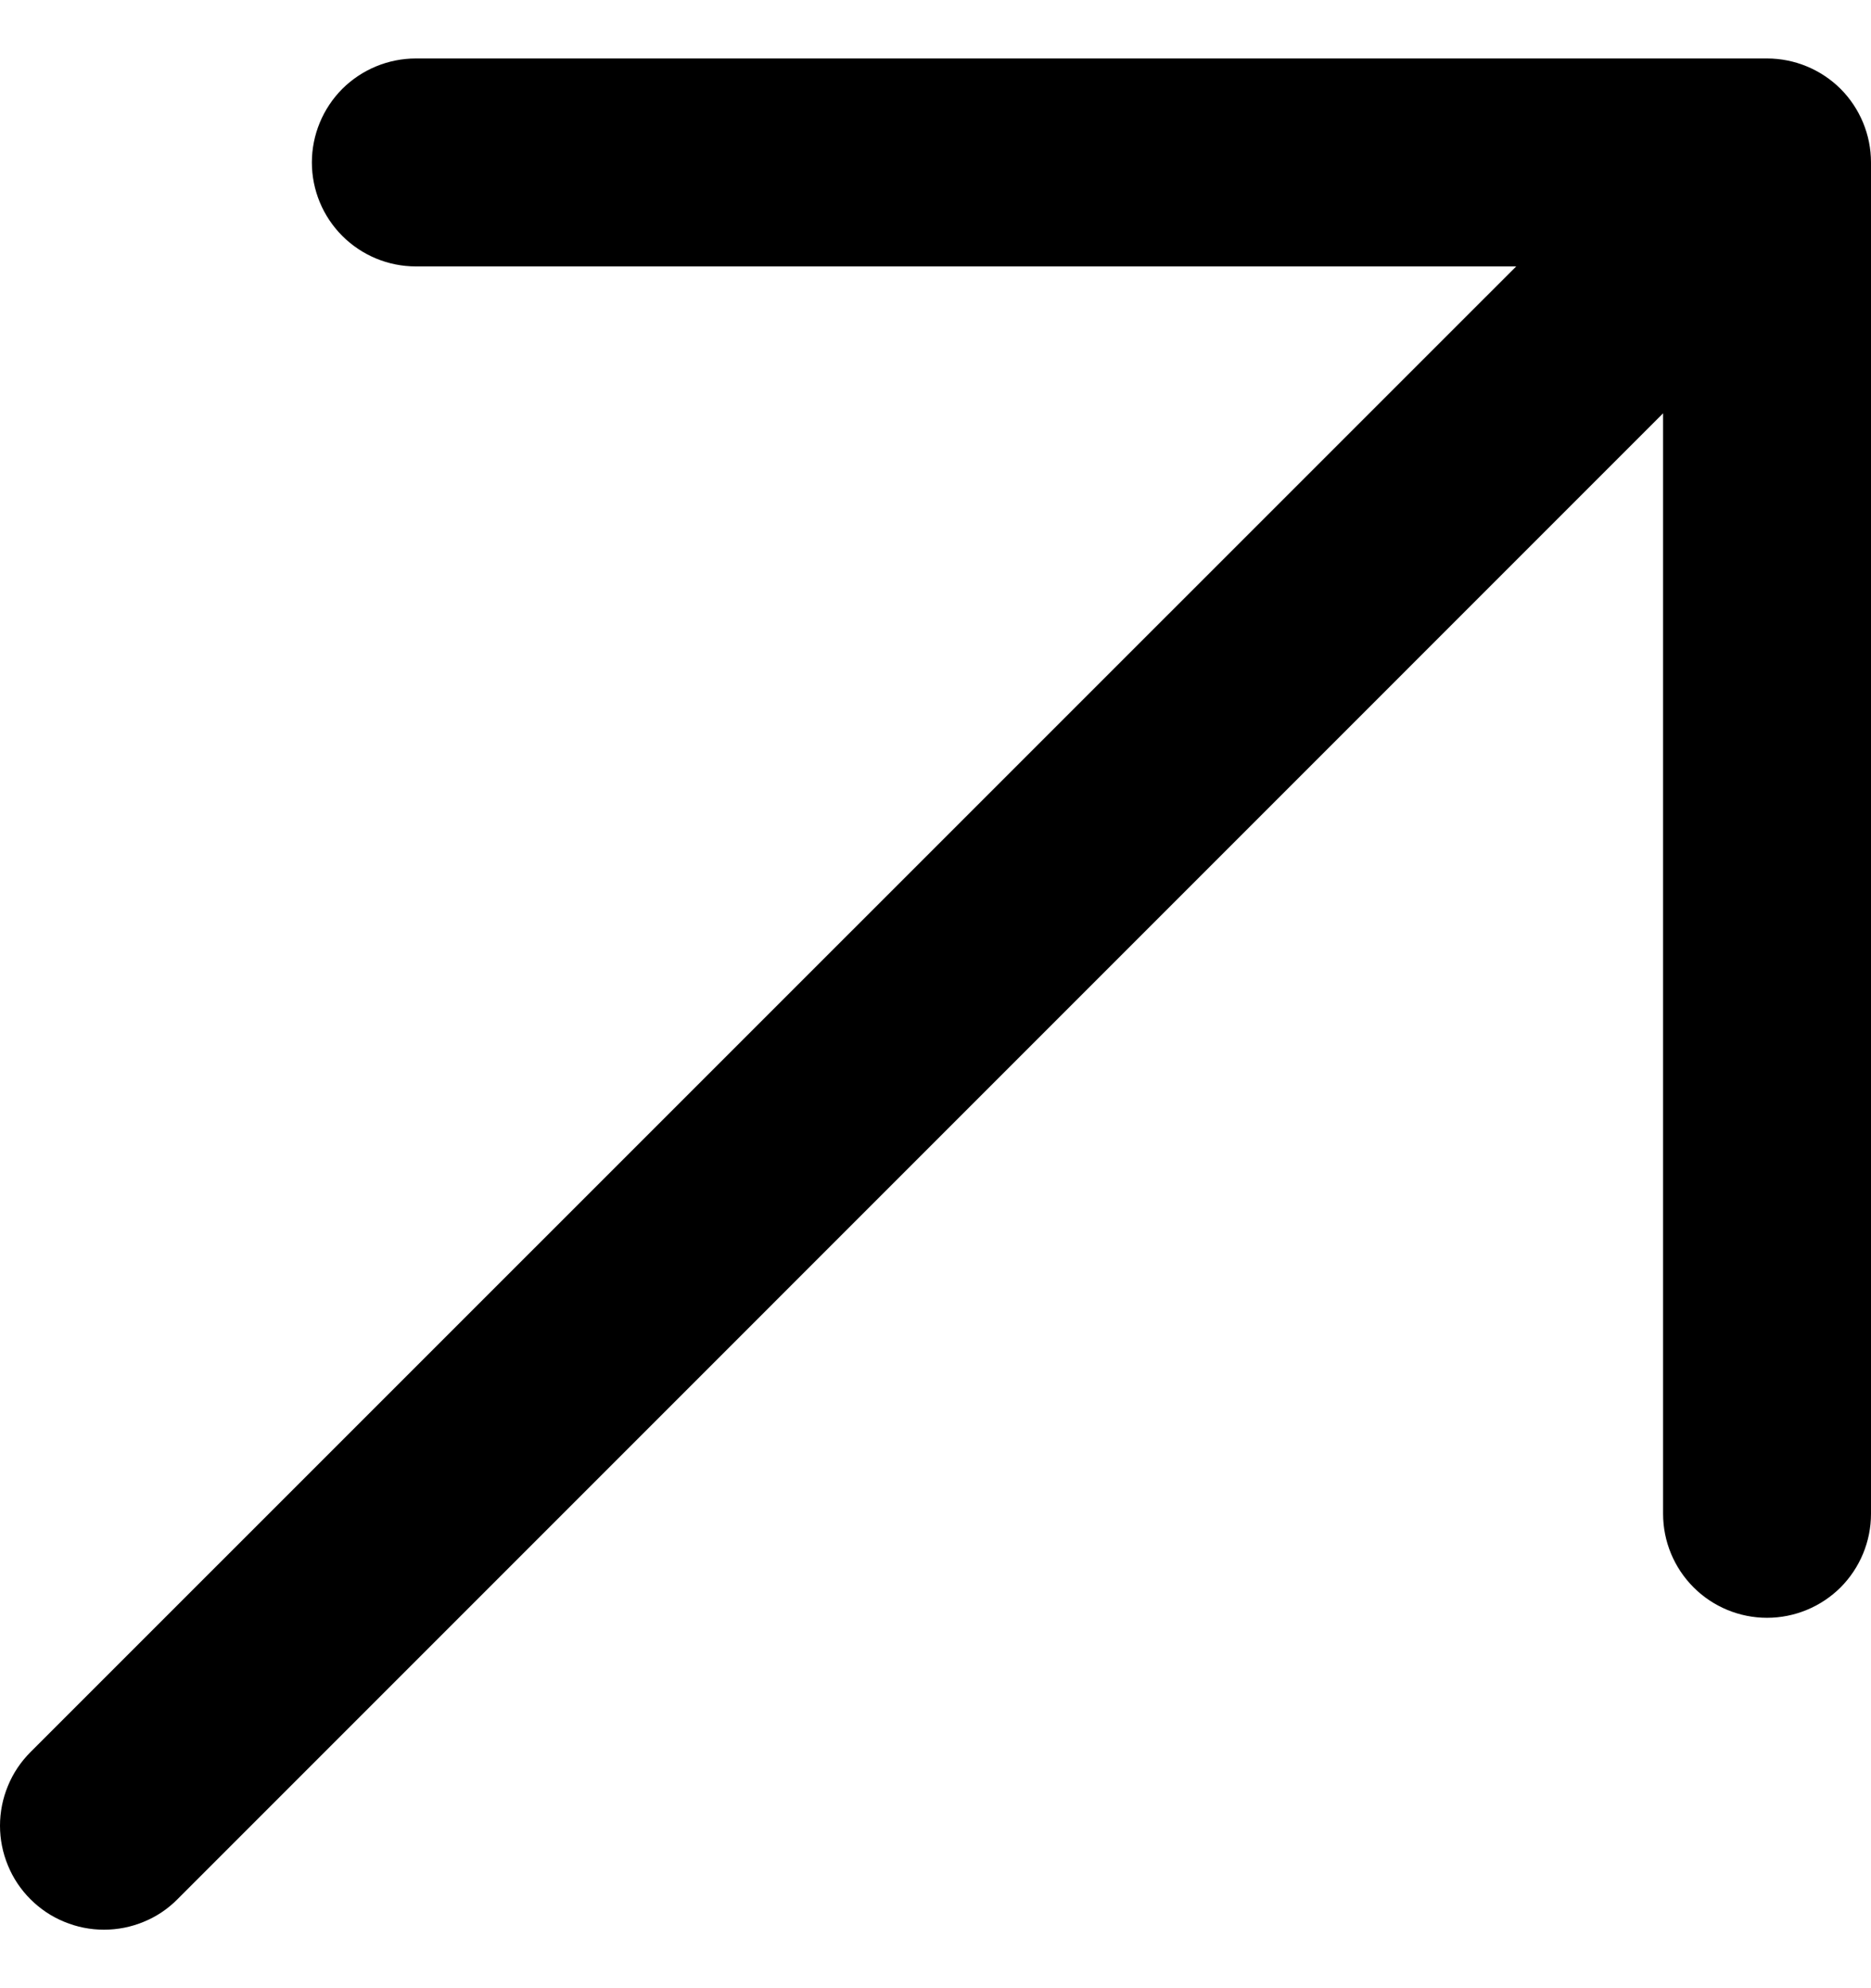 <svg width="16" height="17" viewBox="0 0 16 17" fill="none" xmlns="http://www.w3.org/2000/svg">
<path d="M0.26 14.982L12.966 2.278L3.556 2.278C3.32 2.278 3.094 2.184 2.927 2.017C2.761 1.851 2.667 1.625 2.667 1.389C2.667 1.153 2.761 0.927 2.927 0.76C3.094 0.594 3.32 0.5 3.556 0.5L15.111 0.5C15.347 0.5 15.573 0.594 15.74 0.76C15.906 0.927 16 1.153 16 1.389L16 12.944C16 13.18 15.906 13.406 15.74 13.573C15.573 13.739 15.347 13.833 15.111 13.833C14.875 13.833 14.649 13.739 14.483 13.573C14.316 13.406 14.222 13.18 14.222 12.944L14.222 3.534L1.518 16.239C1.436 16.322 1.338 16.388 1.23 16.432C1.122 16.477 1.006 16.5 0.889 16.5C0.773 16.5 0.657 16.477 0.549 16.432C0.441 16.388 0.343 16.322 0.26 16.239C0.178 16.157 0.112 16.059 0.068 15.951C0.023 15.843 9.53674e-07 15.727 9.53674e-07 15.611C9.53674e-07 15.494 0.023 15.378 0.068 15.27C0.112 15.162 0.178 15.064 0.26 14.982Z" fill="black"/>
</svg>
